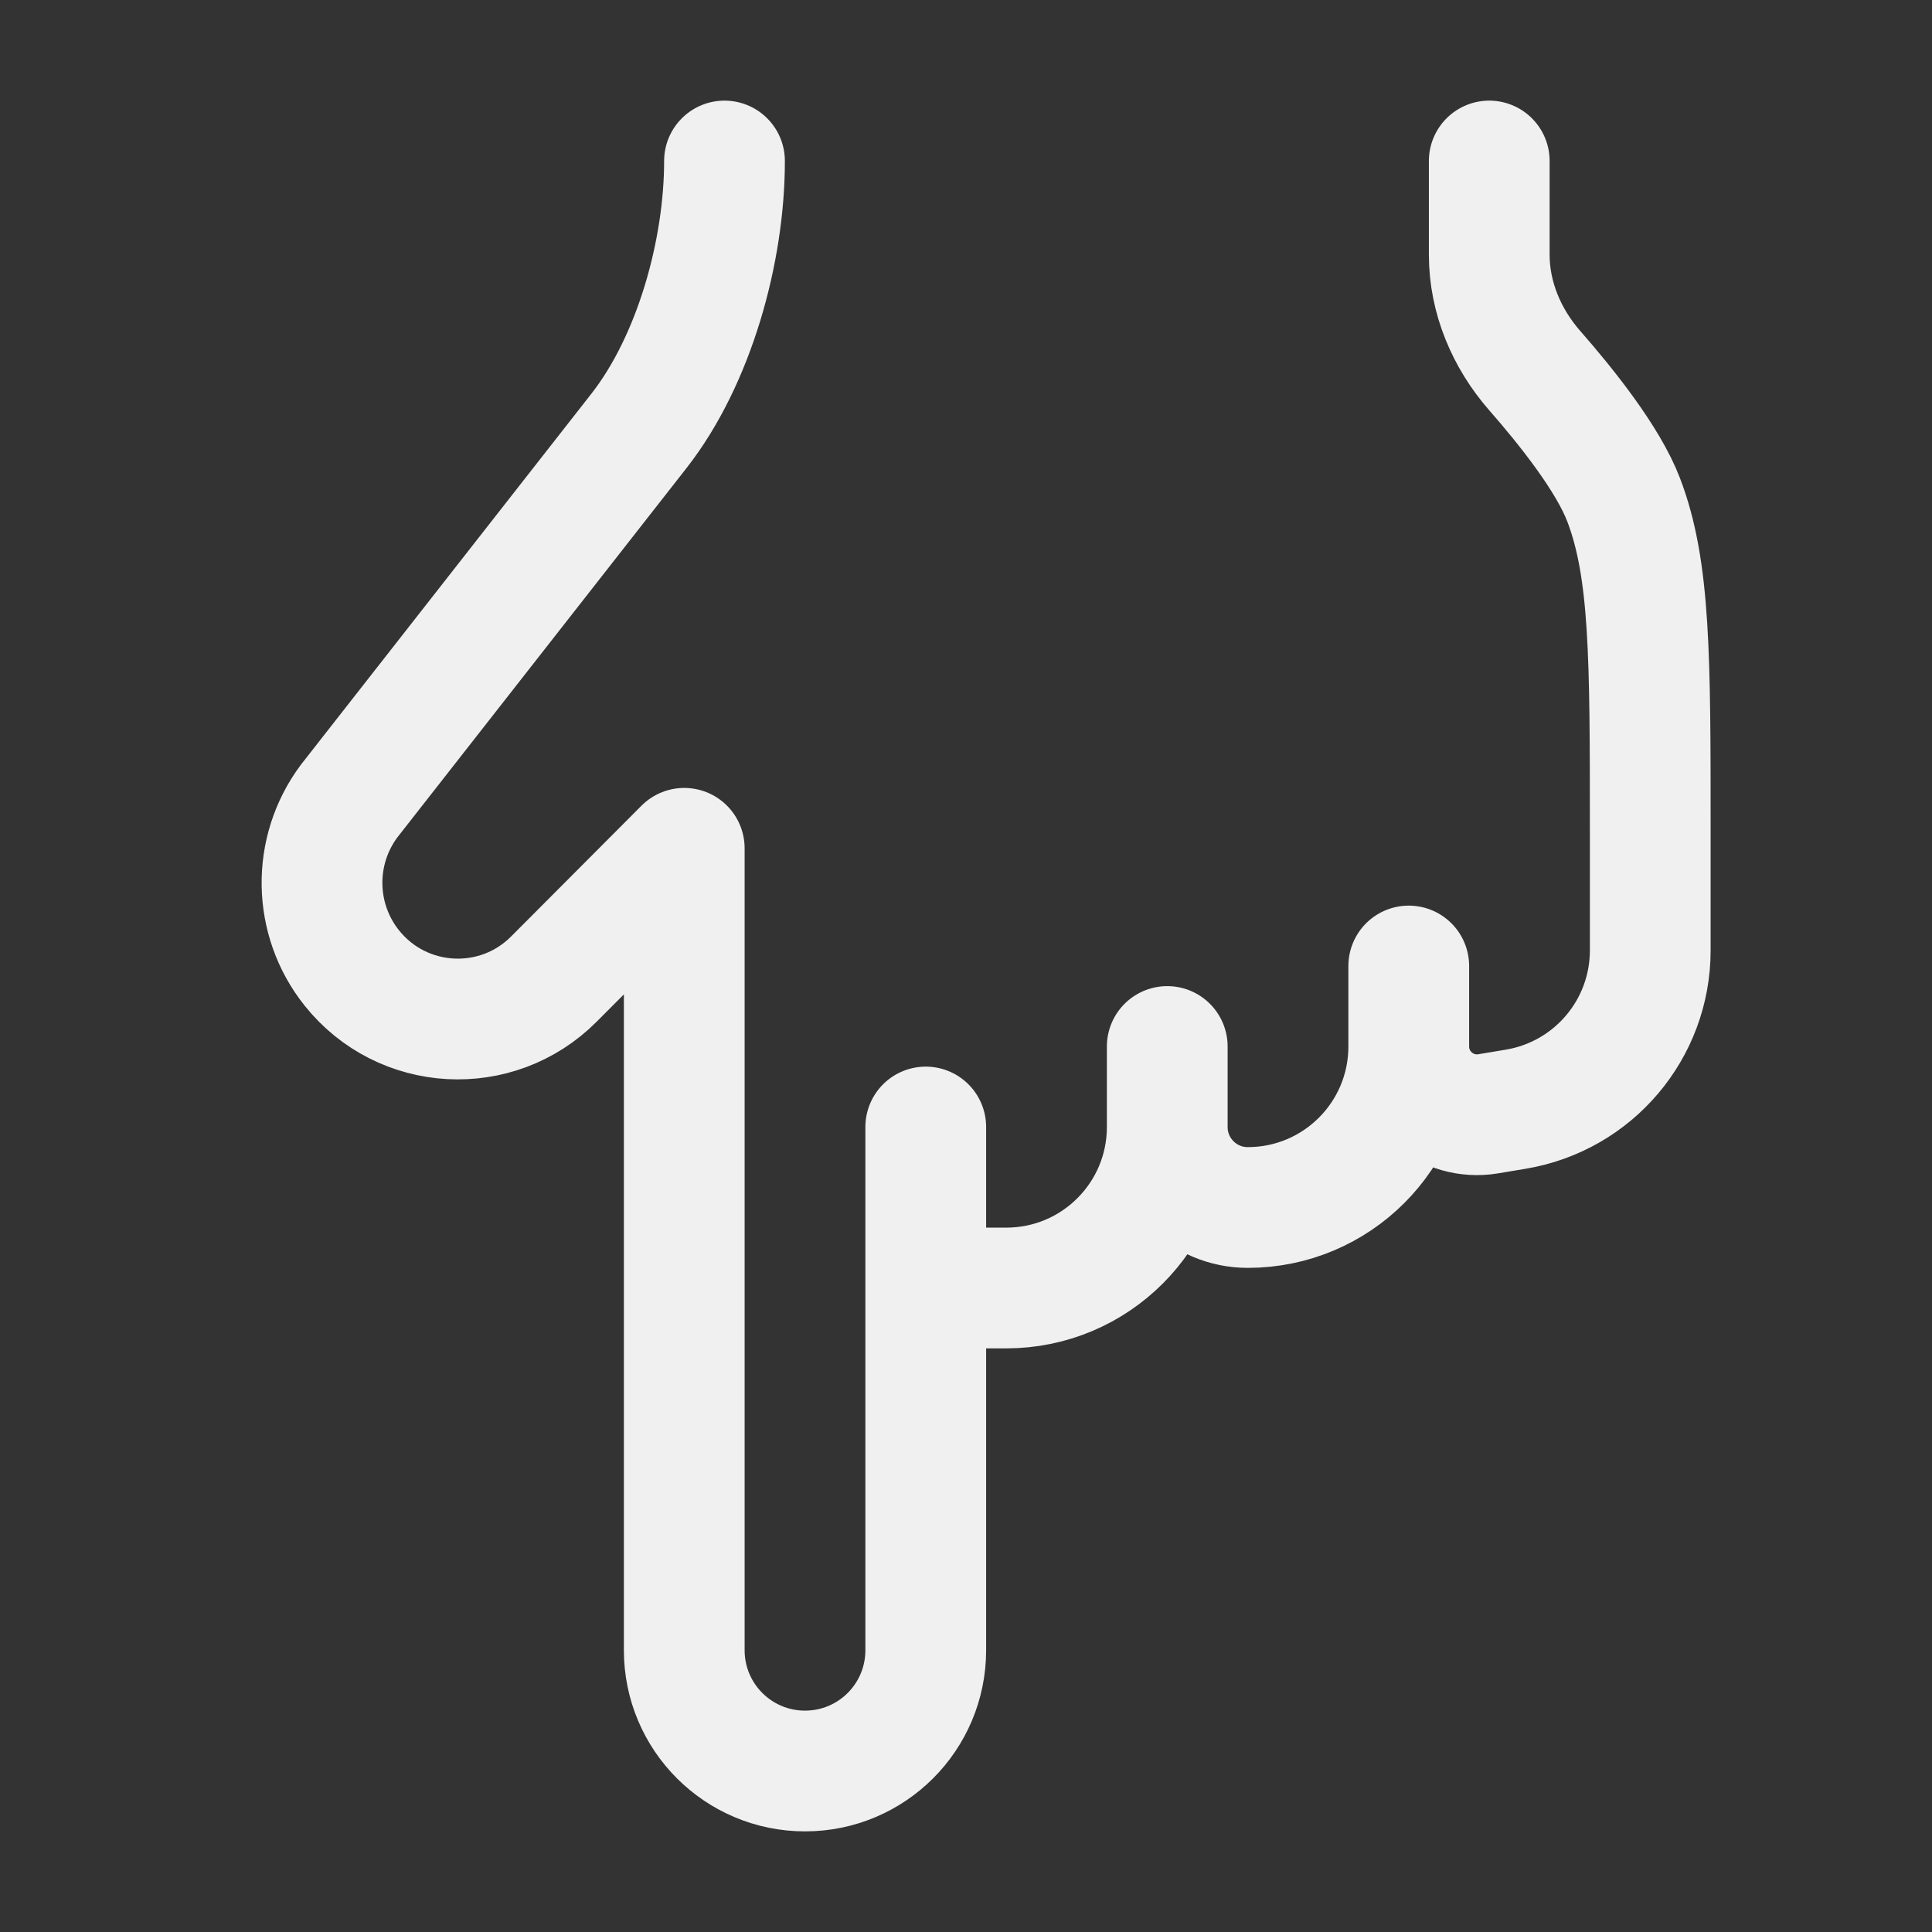 <svg xmlns="http://www.w3.org/2000/svg" viewBox="0 0 24 24" width="24" height="24" color="#f0f0f0" fill="none">
    <rect x="0" y="0" width="24" height="24" fill="#333333" stroke="none"/>
    <path d="M11.5 16H12.5C13.605 16 14.5 15.105 14.5 14M14.5 14V13M14.5 14C14.5 14.553 14.948 15 15.5 15C16.605 15 17.5 14.105 17.5 13M17.5 13V12M17.5 13C17.5 13.524 17.971 13.922 18.487 13.836L18.829 13.779C19.794 13.618 20.5 12.784 20.5 11.806L20.5 10.333C20.5 8.16 20.5 7.073 20.169 6.208C19.977 5.706 19.47 5.066 19.065 4.604C18.715 4.204 18.5 3.696 18.5 3.165V2M11.5 14V20.5C11.5 21.329 10.829 22 10 22C9.172 22 8.5 21.329 8.5 20.5L8.5 10.538L6.88 12.163C6.169 12.876 4.998 12.811 4.37 12.024C3.889 11.421 3.876 10.569 4.337 9.951L7.937 5.353C8.626 4.473 9 3.117 9 2" stroke="currentColor" stroke-width="1.5" stroke-linecap="round" stroke-linejoin="round" />
</svg>